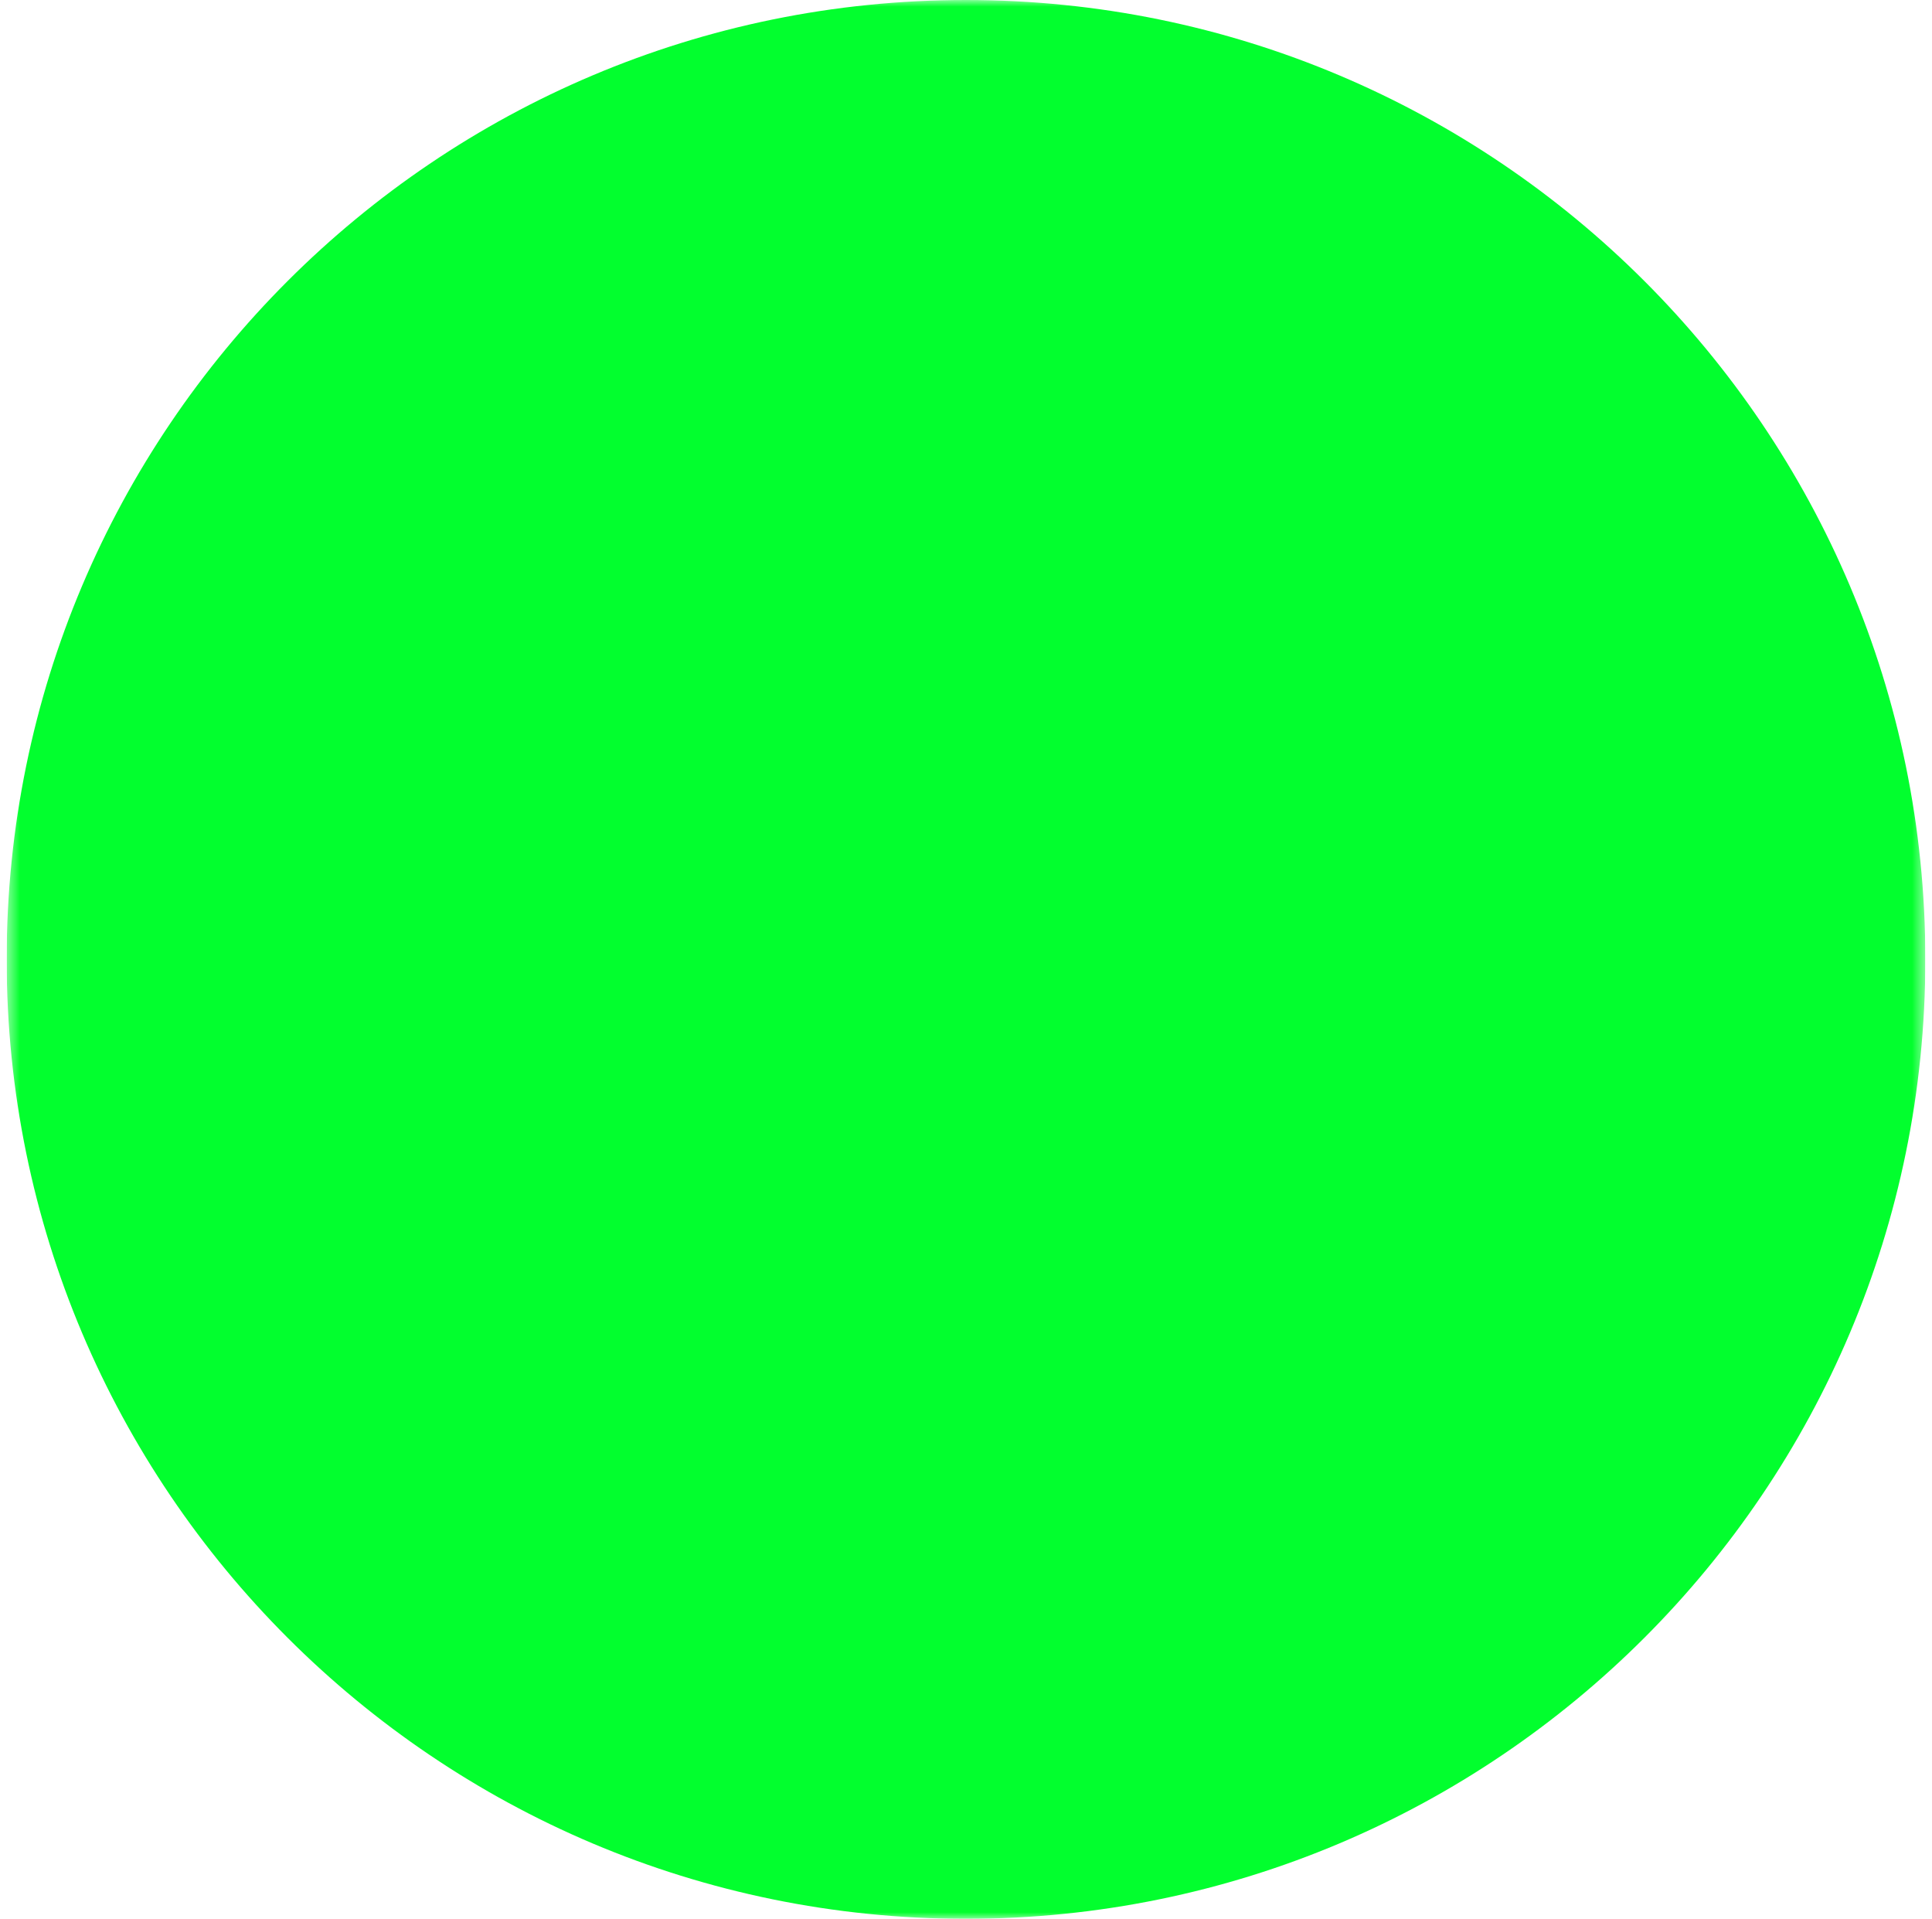 <svg width="145" height="144" viewBox="0 0 145 144" fill="none" xmlns="http://www.w3.org/2000/svg">
<g id="pepicons-pencil:countdown-circle-filled" clip-path="url(#clip0_438_1731)">
<g id="Group">
<g id="Mask group">
<mask id="mask0_438_1731" style="mask-type:luminance" maskUnits="userSpaceOnUse" x="0" y="0" width="145" height="144">
<g id="Group_2">
<path id="Vector" d="M0.5 0H144.5V144H0.5V0Z" fill="white"/>
<g id="Group_3">
<path id="Vector_2" fill-rule="evenodd" clip-rule="evenodd" d="M72.504 33.231C72.504 32.497 72.795 31.792 73.315 31.273C73.834 30.754 74.538 30.462 75.273 30.462C83.488 30.462 91.519 32.898 98.35 37.462C105.181 42.027 110.505 48.514 113.649 56.104C116.793 63.694 117.616 72.046 116.013 80.104C114.41 88.162 110.454 95.563 104.645 101.372C98.836 107.182 91.434 111.138 83.377 112.741C75.319 114.343 66.967 113.521 59.377 110.377C51.787 107.233 45.299 101.909 40.735 95.078C36.171 88.247 33.734 80.216 33.734 72C33.734 71.266 34.026 70.562 34.545 70.042C35.065 69.523 35.769 69.231 36.504 69.231C37.238 69.231 37.942 69.523 38.462 70.042C38.981 70.562 39.273 71.266 39.273 72C39.273 79.121 41.384 86.081 45.34 92.001C49.296 97.921 54.918 102.535 61.496 105.26C68.074 107.985 75.313 108.698 82.296 107.309C89.279 105.92 95.694 102.491 100.729 97.456C105.763 92.421 109.192 86.007 110.581 79.024C111.97 72.04 111.257 64.802 108.532 58.224C105.808 51.646 101.194 46.023 95.273 42.068C89.353 38.112 82.393 36 75.273 36C74.538 36 73.834 35.709 73.315 35.189C72.795 34.67 72.504 33.966 72.504 33.231Z" fill="black"/>
<path id="Vector_3" d="M61.422 34.616C61.422 35.717 60.985 36.774 60.206 37.553C59.427 38.332 58.37 38.77 57.269 38.77C56.167 38.77 55.11 38.332 54.331 37.553C53.552 36.774 53.115 35.717 53.115 34.616C53.115 33.514 53.552 32.458 54.331 31.678C55.11 30.899 56.167 30.462 57.269 30.462C58.37 30.462 59.427 30.899 60.206 31.678C60.985 32.458 61.422 33.514 61.422 34.616ZM47.576 42.923C47.576 44.025 47.139 45.082 46.36 45.861C45.581 46.64 44.524 47.077 43.422 47.077C42.321 47.077 41.264 46.64 40.485 45.861C39.706 45.082 39.269 44.025 39.269 42.923C39.269 41.822 39.706 40.765 40.485 39.986C41.264 39.207 42.321 38.77 43.422 38.77C44.524 38.77 45.581 39.207 46.36 39.986C47.139 40.765 47.576 41.822 47.576 42.923ZM39.269 56.77C39.269 57.315 39.161 57.855 38.952 58.359C38.744 58.863 38.438 59.321 38.052 59.707C37.666 60.093 37.208 60.398 36.704 60.607C36.2 60.816 35.66 60.923 35.115 60.923C34.569 60.923 34.029 60.816 33.525 60.607C33.021 60.398 32.563 60.093 32.178 59.707C31.792 59.321 31.486 58.863 31.277 58.359C31.068 57.855 30.961 57.315 30.961 56.77C30.961 55.668 31.399 54.611 32.178 53.832C32.957 53.053 34.013 52.616 35.115 52.616C36.217 52.616 37.273 53.053 38.052 53.832C38.831 54.611 39.269 55.668 39.269 56.77Z" fill="black"/>
<path id="Vector_4" fill-rule="evenodd" clip-rule="evenodd" d="M50.053 78.78C50.382 78.123 50.436 77.363 50.205 76.666C49.973 75.969 49.474 75.393 48.818 75.064L37.741 69.525C37.085 69.203 36.328 69.153 35.636 69.386C34.943 69.619 34.371 70.117 34.044 70.77C33.716 71.423 33.66 72.179 33.888 72.874C34.116 73.568 34.609 74.144 35.259 74.477L46.336 80.015C46.993 80.344 47.753 80.399 48.45 80.167C49.147 79.936 49.724 79.436 50.053 78.78Z" fill="black"/>
<path id="Vector_5" fill-rule="evenodd" clip-rule="evenodd" d="M38.461 70.04C38.719 70.297 38.923 70.603 39.063 70.939C39.203 71.276 39.275 71.637 39.275 72.001C39.275 72.365 39.203 72.726 39.063 73.062C38.923 73.399 38.719 73.704 38.461 73.961L30.153 82.269C29.896 82.527 29.591 82.731 29.255 82.87C28.919 83.01 28.558 83.082 28.195 83.082C27.831 83.082 27.47 83.011 27.134 82.872C26.798 82.733 26.492 82.529 26.235 82.272C25.715 81.753 25.422 81.048 25.422 80.313C25.422 79.949 25.493 79.589 25.632 79.253C25.771 78.916 25.975 78.611 26.232 78.353L34.54 70.046C34.797 69.788 35.102 69.583 35.439 69.444C35.775 69.304 36.136 69.232 36.5 69.232C36.865 69.232 37.225 69.304 37.562 69.444C37.898 69.583 38.204 69.788 38.461 70.046V70.04ZM75.27 52.616C76.004 52.616 76.708 52.908 77.228 53.427C77.747 53.947 78.039 54.651 78.039 55.385V72.001C78.039 72.735 77.747 73.44 77.228 73.959C76.708 74.478 76.004 74.77 75.27 74.77C74.535 74.77 73.831 74.478 73.311 73.959C72.792 73.44 72.5 72.735 72.5 72.001V55.385C72.5 54.651 72.792 53.947 73.311 53.427C73.831 52.908 74.535 52.616 75.27 52.616Z" fill="black"/>
<path id="Vector_6" fill-rule="evenodd" clip-rule="evenodd" d="M94.654 72.001C94.654 72.735 94.362 73.439 93.843 73.959C93.323 74.478 92.619 74.77 91.885 74.77H75.269C74.535 74.77 73.83 74.478 73.311 73.959C72.792 73.439 72.5 72.735 72.5 72.001C72.5 71.266 72.792 70.562 73.311 70.043C73.83 69.523 74.535 69.231 75.269 69.231H91.885C92.619 69.231 93.323 69.523 93.843 70.043C94.362 70.562 94.654 71.266 94.654 72.001Z" fill="black"/>
</g>
</g>
</mask>
<g mask="url(#mask0_438_1731)">
<path id="Vector_7" d="M72.5 144C112.265 144 144.5 111.765 144.5 72C144.5 32.236 112.265 0 72.5 0C32.736 0 0.5 32.236 0.5 72C0.5 111.765 32.736 144 72.5 144Z" fill="#02FF2E"/>
</g>
</g>
</g>
</g>
<defs>
<clipPath id="clip0_438_1731">
<rect width="144" height="144" fill="white" transform="translate(0.5)"/>
</clipPath>
</defs>
</svg>
